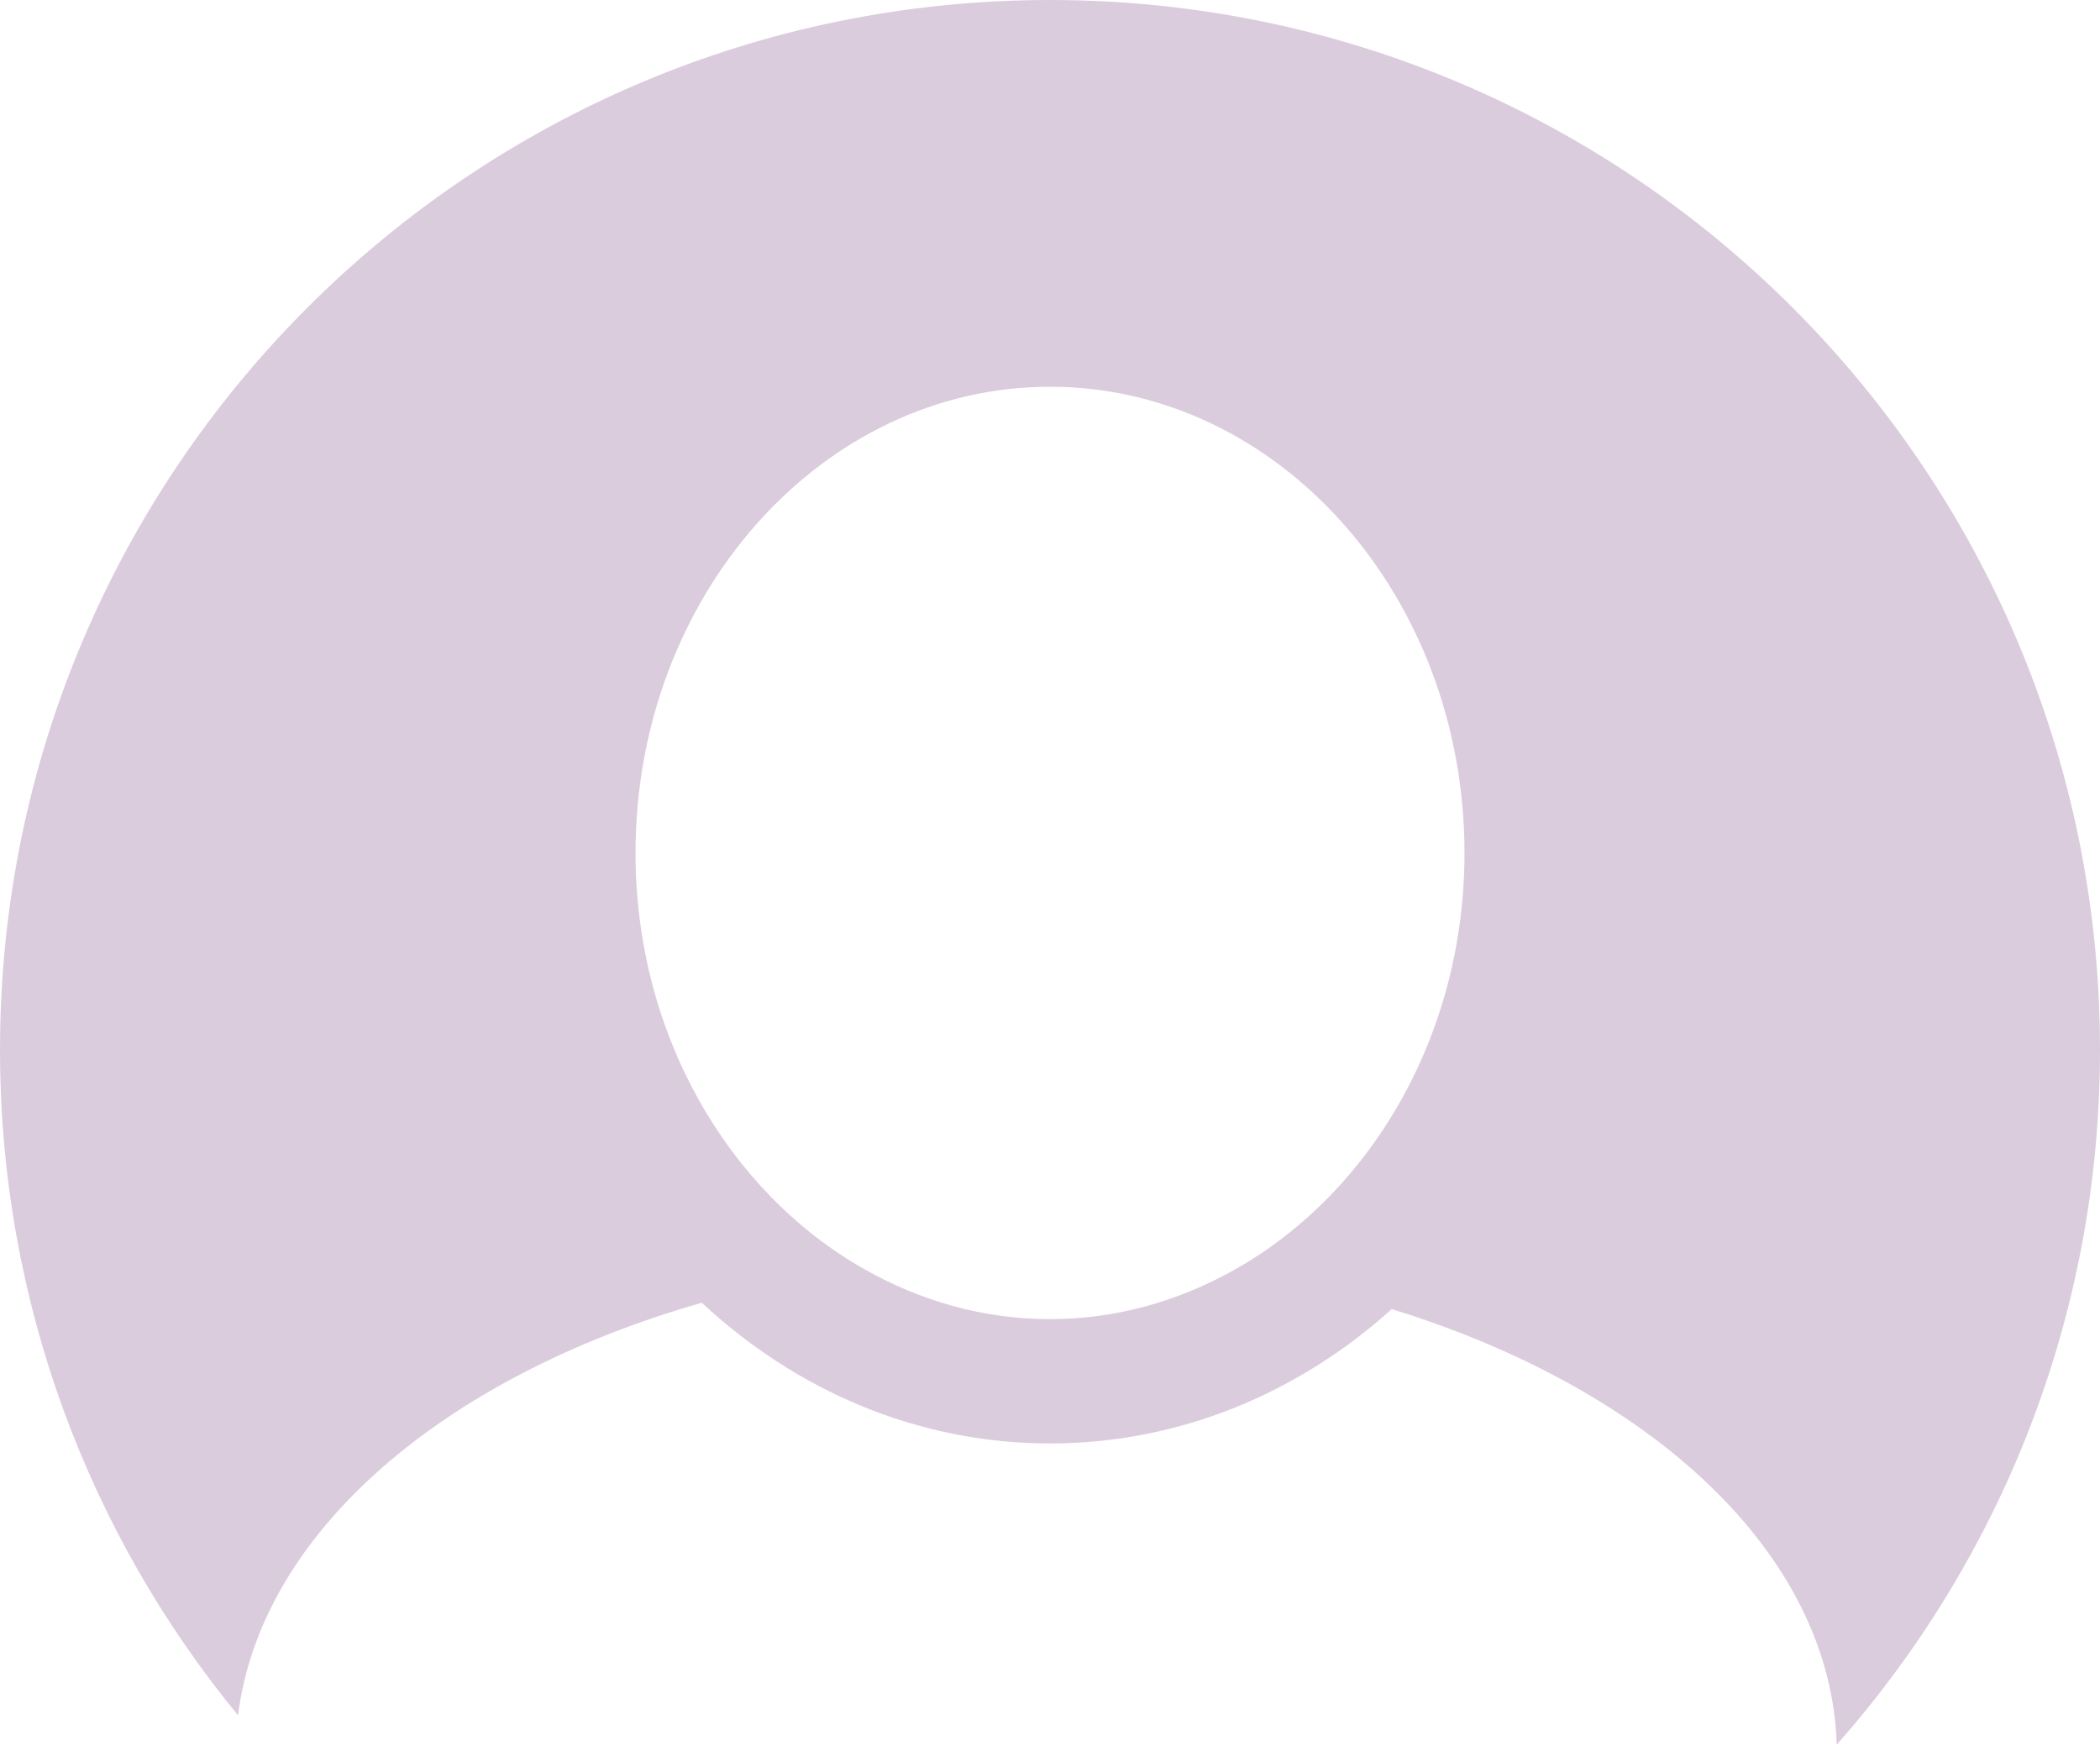 <svg width="202" height="168" viewBox="0 0 202 168" fill="none" xmlns="http://www.w3.org/2000/svg">
<path d="M101 0C45.219 0 0 45.219 0 101C0 125.307 8.591 147.609 22.897 165.036C25.104 147.363 42.755 132.417 67.507 125.338C76.549 133.763 88.229 138.875 101 138.875C113.47 138.875 124.921 134.021 133.872 125.949C158.837 133.646 176.109 149.466 176.676 167.855C192.422 150.042 202 126.646 202 101C202 45.219 156.781 0 101 0ZM101 126.915C94.553 126.915 88.477 125.143 83.083 122.075C70.082 114.677 61.132 99.54 61.132 82.062C61.132 57.331 79.016 37.209 101 37.209C122.987 37.209 140.869 57.331 140.869 82.062C140.869 99.808 131.638 115.133 118.314 122.402C113.066 125.264 107.209 126.915 101 126.915Z" fill="#DBCCDD"/>
</svg>
